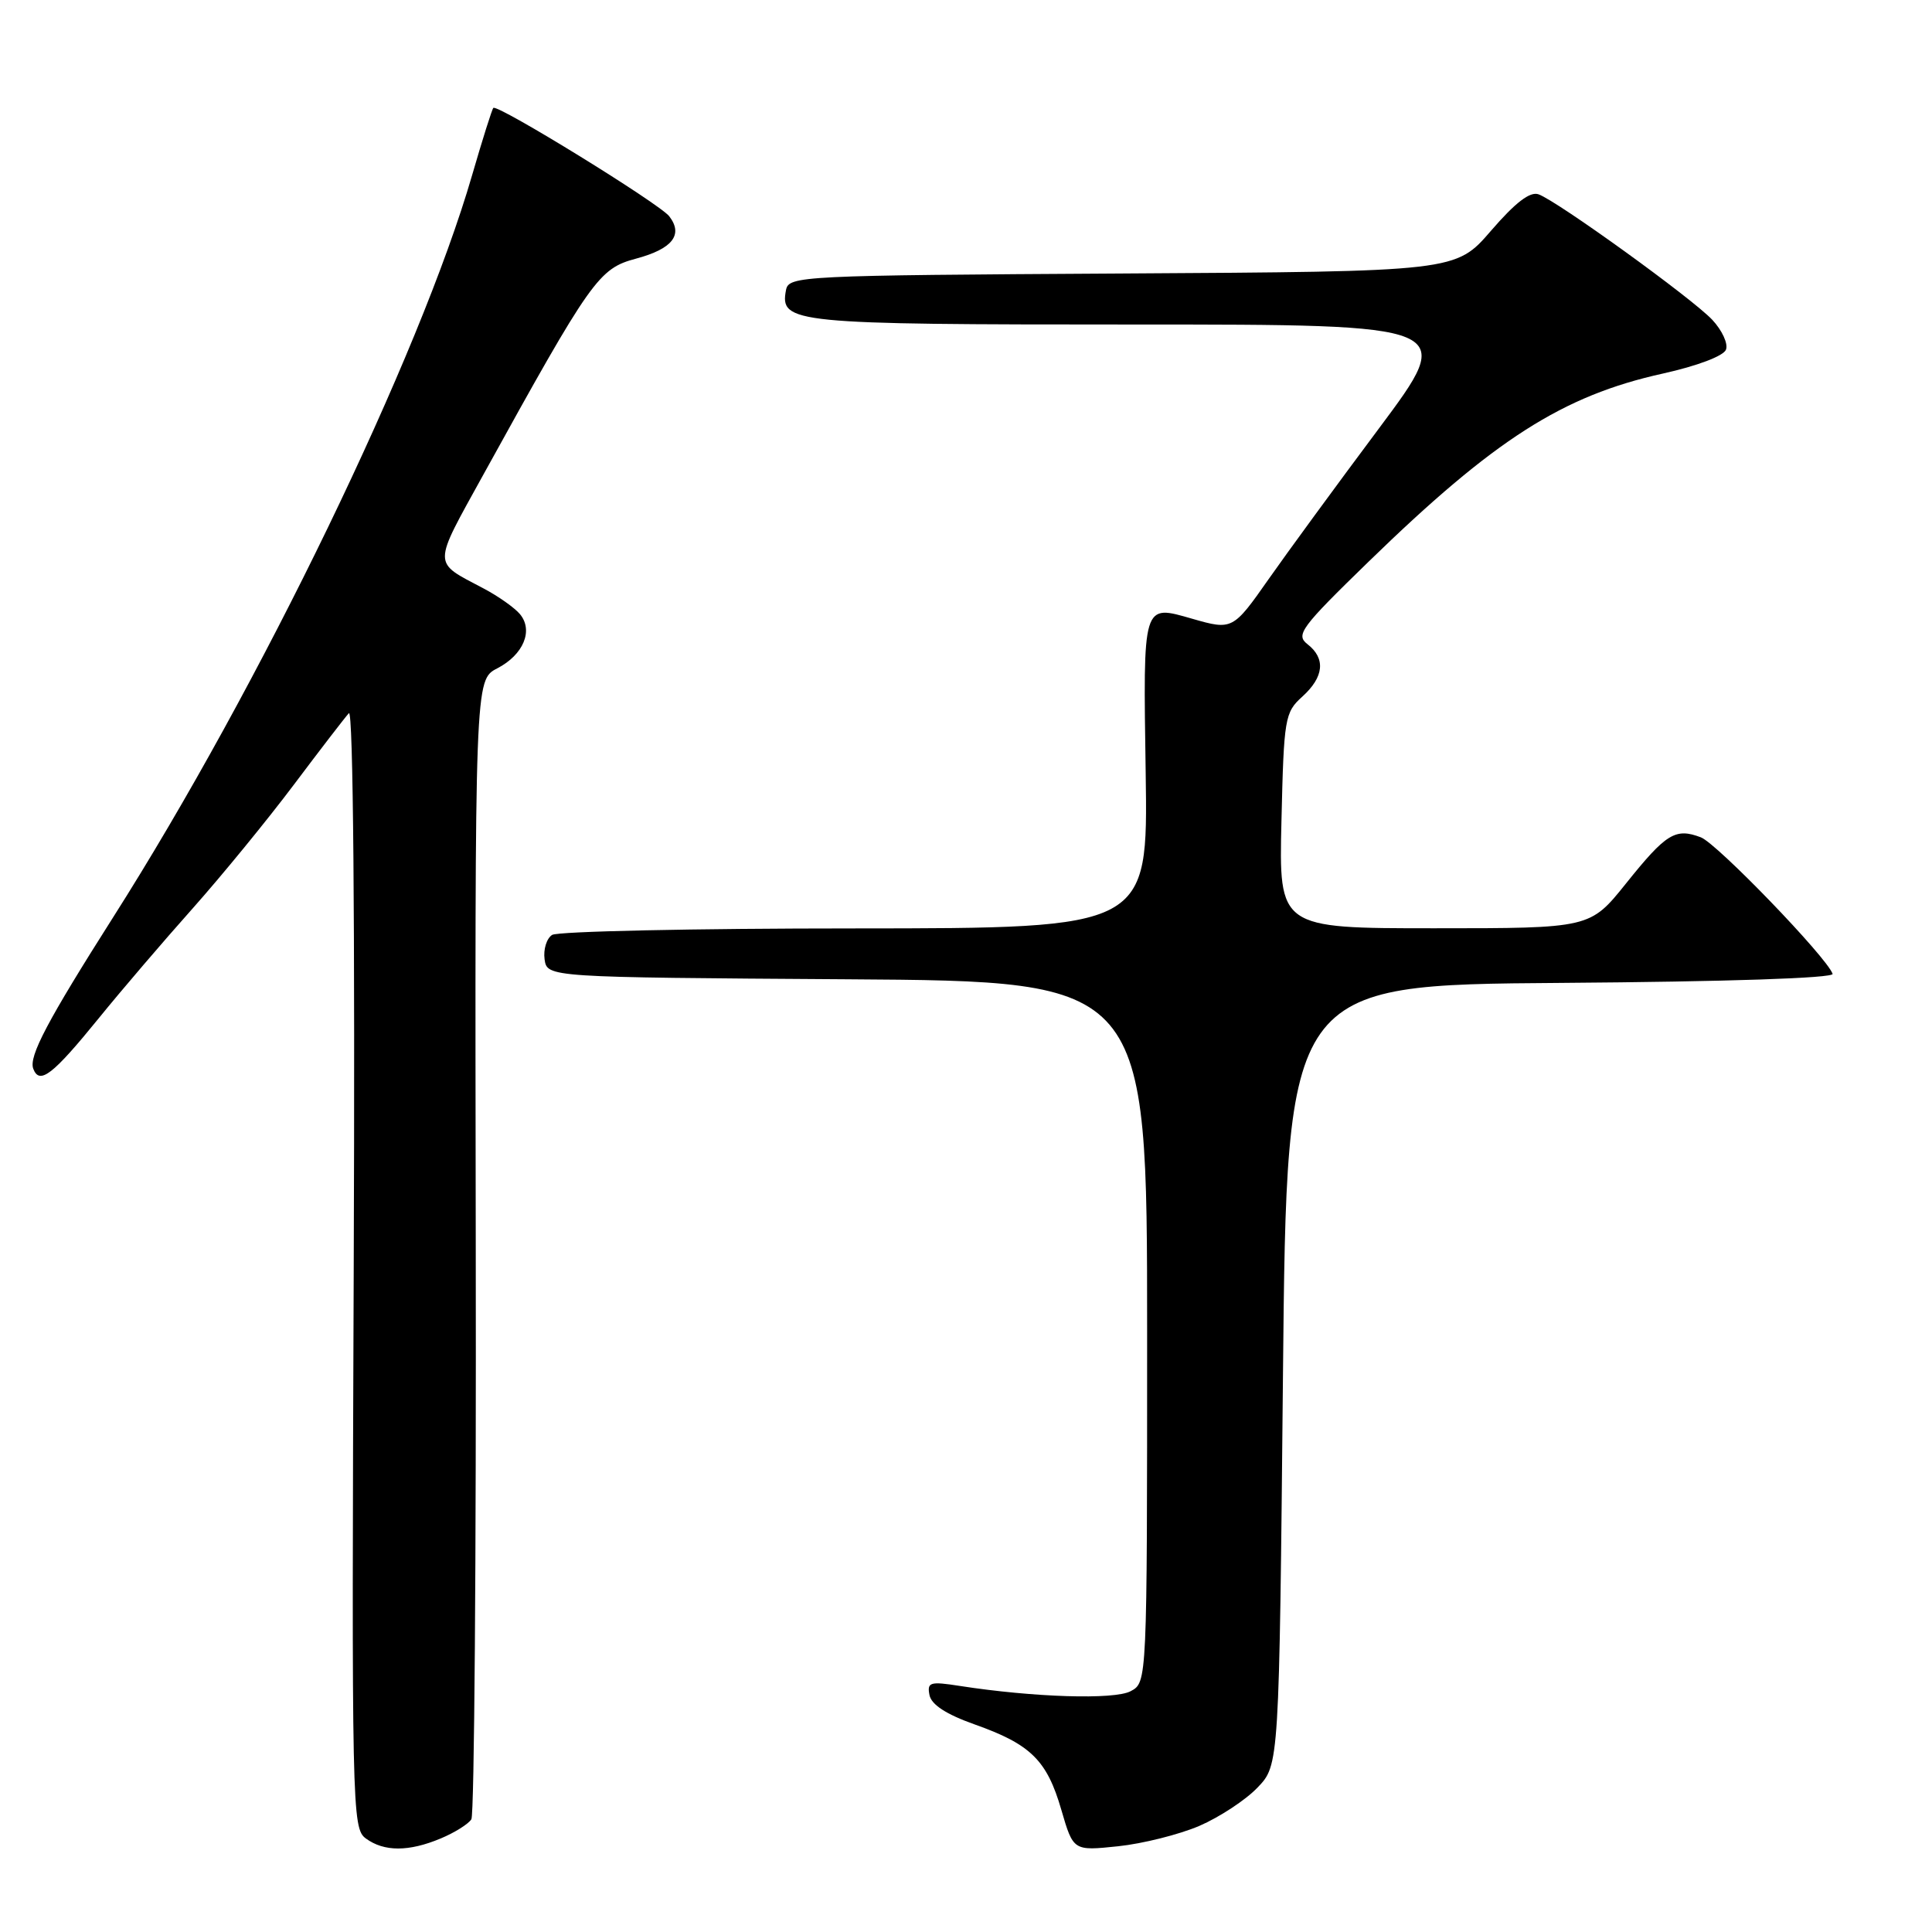 <?xml version="1.0" encoding="UTF-8" standalone="no"?>
<!DOCTYPE svg PUBLIC "-//W3C//DTD SVG 1.1//EN" "http://www.w3.org/Graphics/SVG/1.1/DTD/svg11.dtd" >
<svg xmlns="http://www.w3.org/2000/svg" xmlns:xlink="http://www.w3.org/1999/xlink" version="1.1" viewBox="0 0 256 256">
 <g >
 <path fill="currentColor"
d=" M 58.41 243.60 C 60.25 242.83 62.07 241.69 62.46 241.06 C 62.85 240.43 63.11 206.21 63.04 165.01 C 62.92 90.09 62.92 90.09 65.89 88.56 C 69.36 86.76 70.70 83.55 68.90 81.38 C 68.20 80.54 66.03 79.00 64.07 77.97 C 57.25 74.36 57.25 75.22 64.06 62.87 C 78.38 36.93 79.33 35.59 84.28 34.27 C 89.10 32.98 90.57 31.11 88.68 28.66 C 87.41 27.00 65.91 13.76 65.37 14.30 C 65.19 14.48 63.93 18.48 62.56 23.20 C 55.64 47.09 34.40 91.00 15.02 121.50 C 6.29 135.25 3.78 139.99 4.41 141.62 C 5.24 143.79 6.99 142.43 13.12 134.88 C 16.08 131.23 21.66 124.71 25.52 120.38 C 29.38 116.04 35.41 108.67 38.92 104.00 C 42.43 99.33 45.72 95.05 46.23 94.50 C 46.80 93.89 47.05 122.20 46.87 167.86 C 46.59 239.95 46.64 242.26 48.48 243.61 C 50.90 245.38 54.17 245.38 58.41 243.60 Z  M 158.92 241.94 C 161.58 240.79 165.06 238.51 166.63 236.86 C 169.50 233.87 169.50 233.87 170.00 182.19 C 170.50 130.50 170.50 130.50 206.83 130.24 C 228.79 130.08 243.03 129.61 242.83 129.04 C 242.05 126.83 227.51 111.76 225.37 110.95 C 222.00 109.67 220.78 110.42 215.45 117.07 C 210.69 123.00 210.69 123.00 190.07 123.00 C 169.46 123.00 169.46 123.00 169.80 108.75 C 170.12 95.13 170.24 94.40 172.57 92.30 C 175.44 89.70 175.68 87.25 173.25 85.36 C 171.65 84.12 172.36 83.16 181.34 74.43 C 198.01 58.22 207.04 52.44 220.33 49.50 C 224.89 48.49 228.38 47.17 228.70 46.33 C 229.01 45.54 228.18 43.76 226.88 42.37 C 224.23 39.55 206.42 26.68 203.87 25.75 C 202.74 25.34 200.81 26.82 197.57 30.57 C 192.90 35.98 192.90 35.98 148.71 36.24 C 105.93 36.49 104.52 36.56 104.15 38.43 C 103.31 42.84 104.92 43.00 150.19 43.00 C 192.99 43.00 192.99 43.00 182.73 56.75 C 177.08 64.31 170.50 73.31 168.09 76.75 C 163.40 83.45 163.27 83.51 158.02 82.00 C 151.35 80.09 151.47 79.71 151.81 102.49 C 152.11 123.00 152.11 123.00 113.31 123.02 C 91.96 123.02 73.90 123.41 73.16 123.88 C 72.43 124.34 71.98 125.80 72.16 127.11 C 72.50 129.50 72.50 129.50 112.25 129.76 C 152.00 130.02 152.00 130.02 152.00 176.48 C 152.00 222.93 152.00 222.93 149.82 224.09 C 147.67 225.25 136.94 224.91 127.15 223.39 C 123.23 222.78 122.83 222.90 123.16 224.60 C 123.41 225.88 125.38 227.16 129.16 228.50 C 136.58 231.13 138.73 233.25 140.63 239.81 C 142.22 245.26 142.22 245.26 148.15 244.64 C 151.41 244.30 156.26 243.08 158.92 241.94 Z "/>
</g>
</svg>